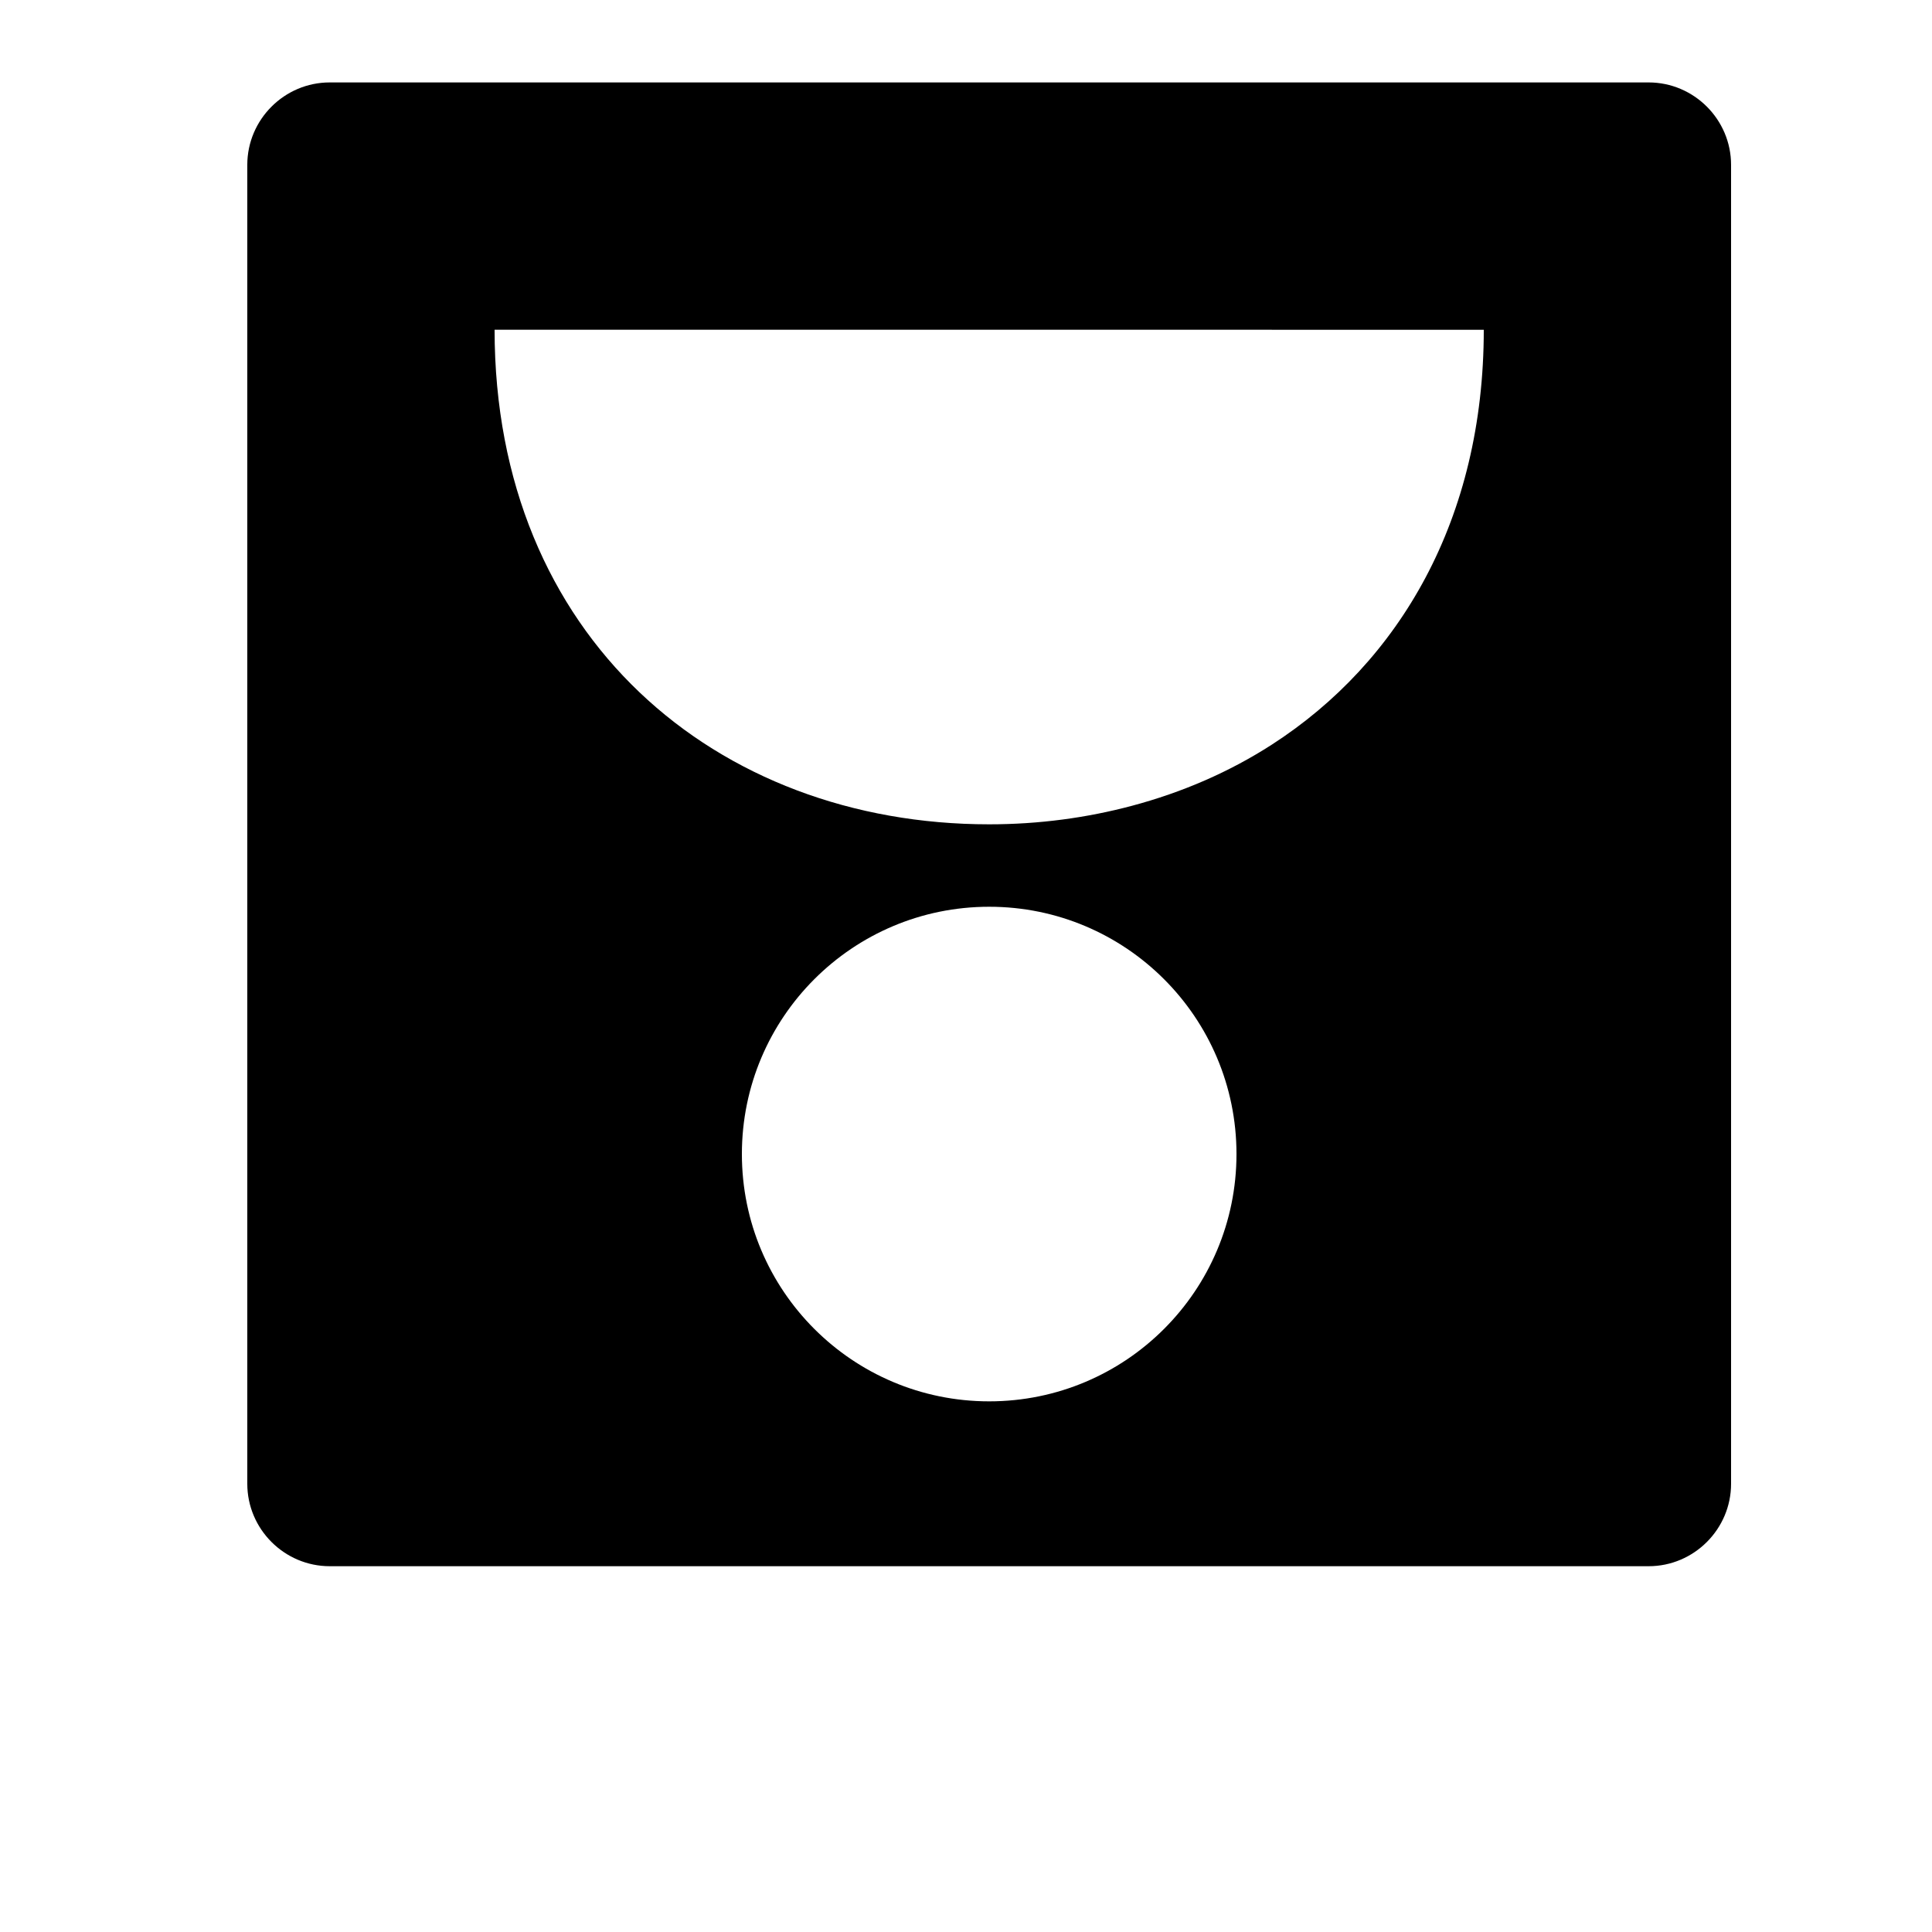 <svg width="24" height="24" viewBox="0 0 1000 1000">
  <path d="M853.333 810.667h-682.667c-23.467 0-42.667-19.2-42.667-42.667v-682.667c0-23.467 19.2-42.667 42.667-42.667h682.667c23.467 0 42.667 19.2 42.667 42.667v682.667c0 23.467-19.2 42.667-42.667 42.667zM512 725.334c70.699 0 128-57.301 128-128 0-70.677-57.301-128-128-128s-128 57.323-128 128c0 70.699 57.301 128 128 128zM658.283 170.667h-402.283c0 159.061 114.624 256 256 256 25.707 0 50.475-3.349 73.856-9.579 26.133-6.955 50.539-17.557 72.427-31.659 66.261-42.731 109.717-116.928 109.717-214.741h-109.717z" />
</svg>